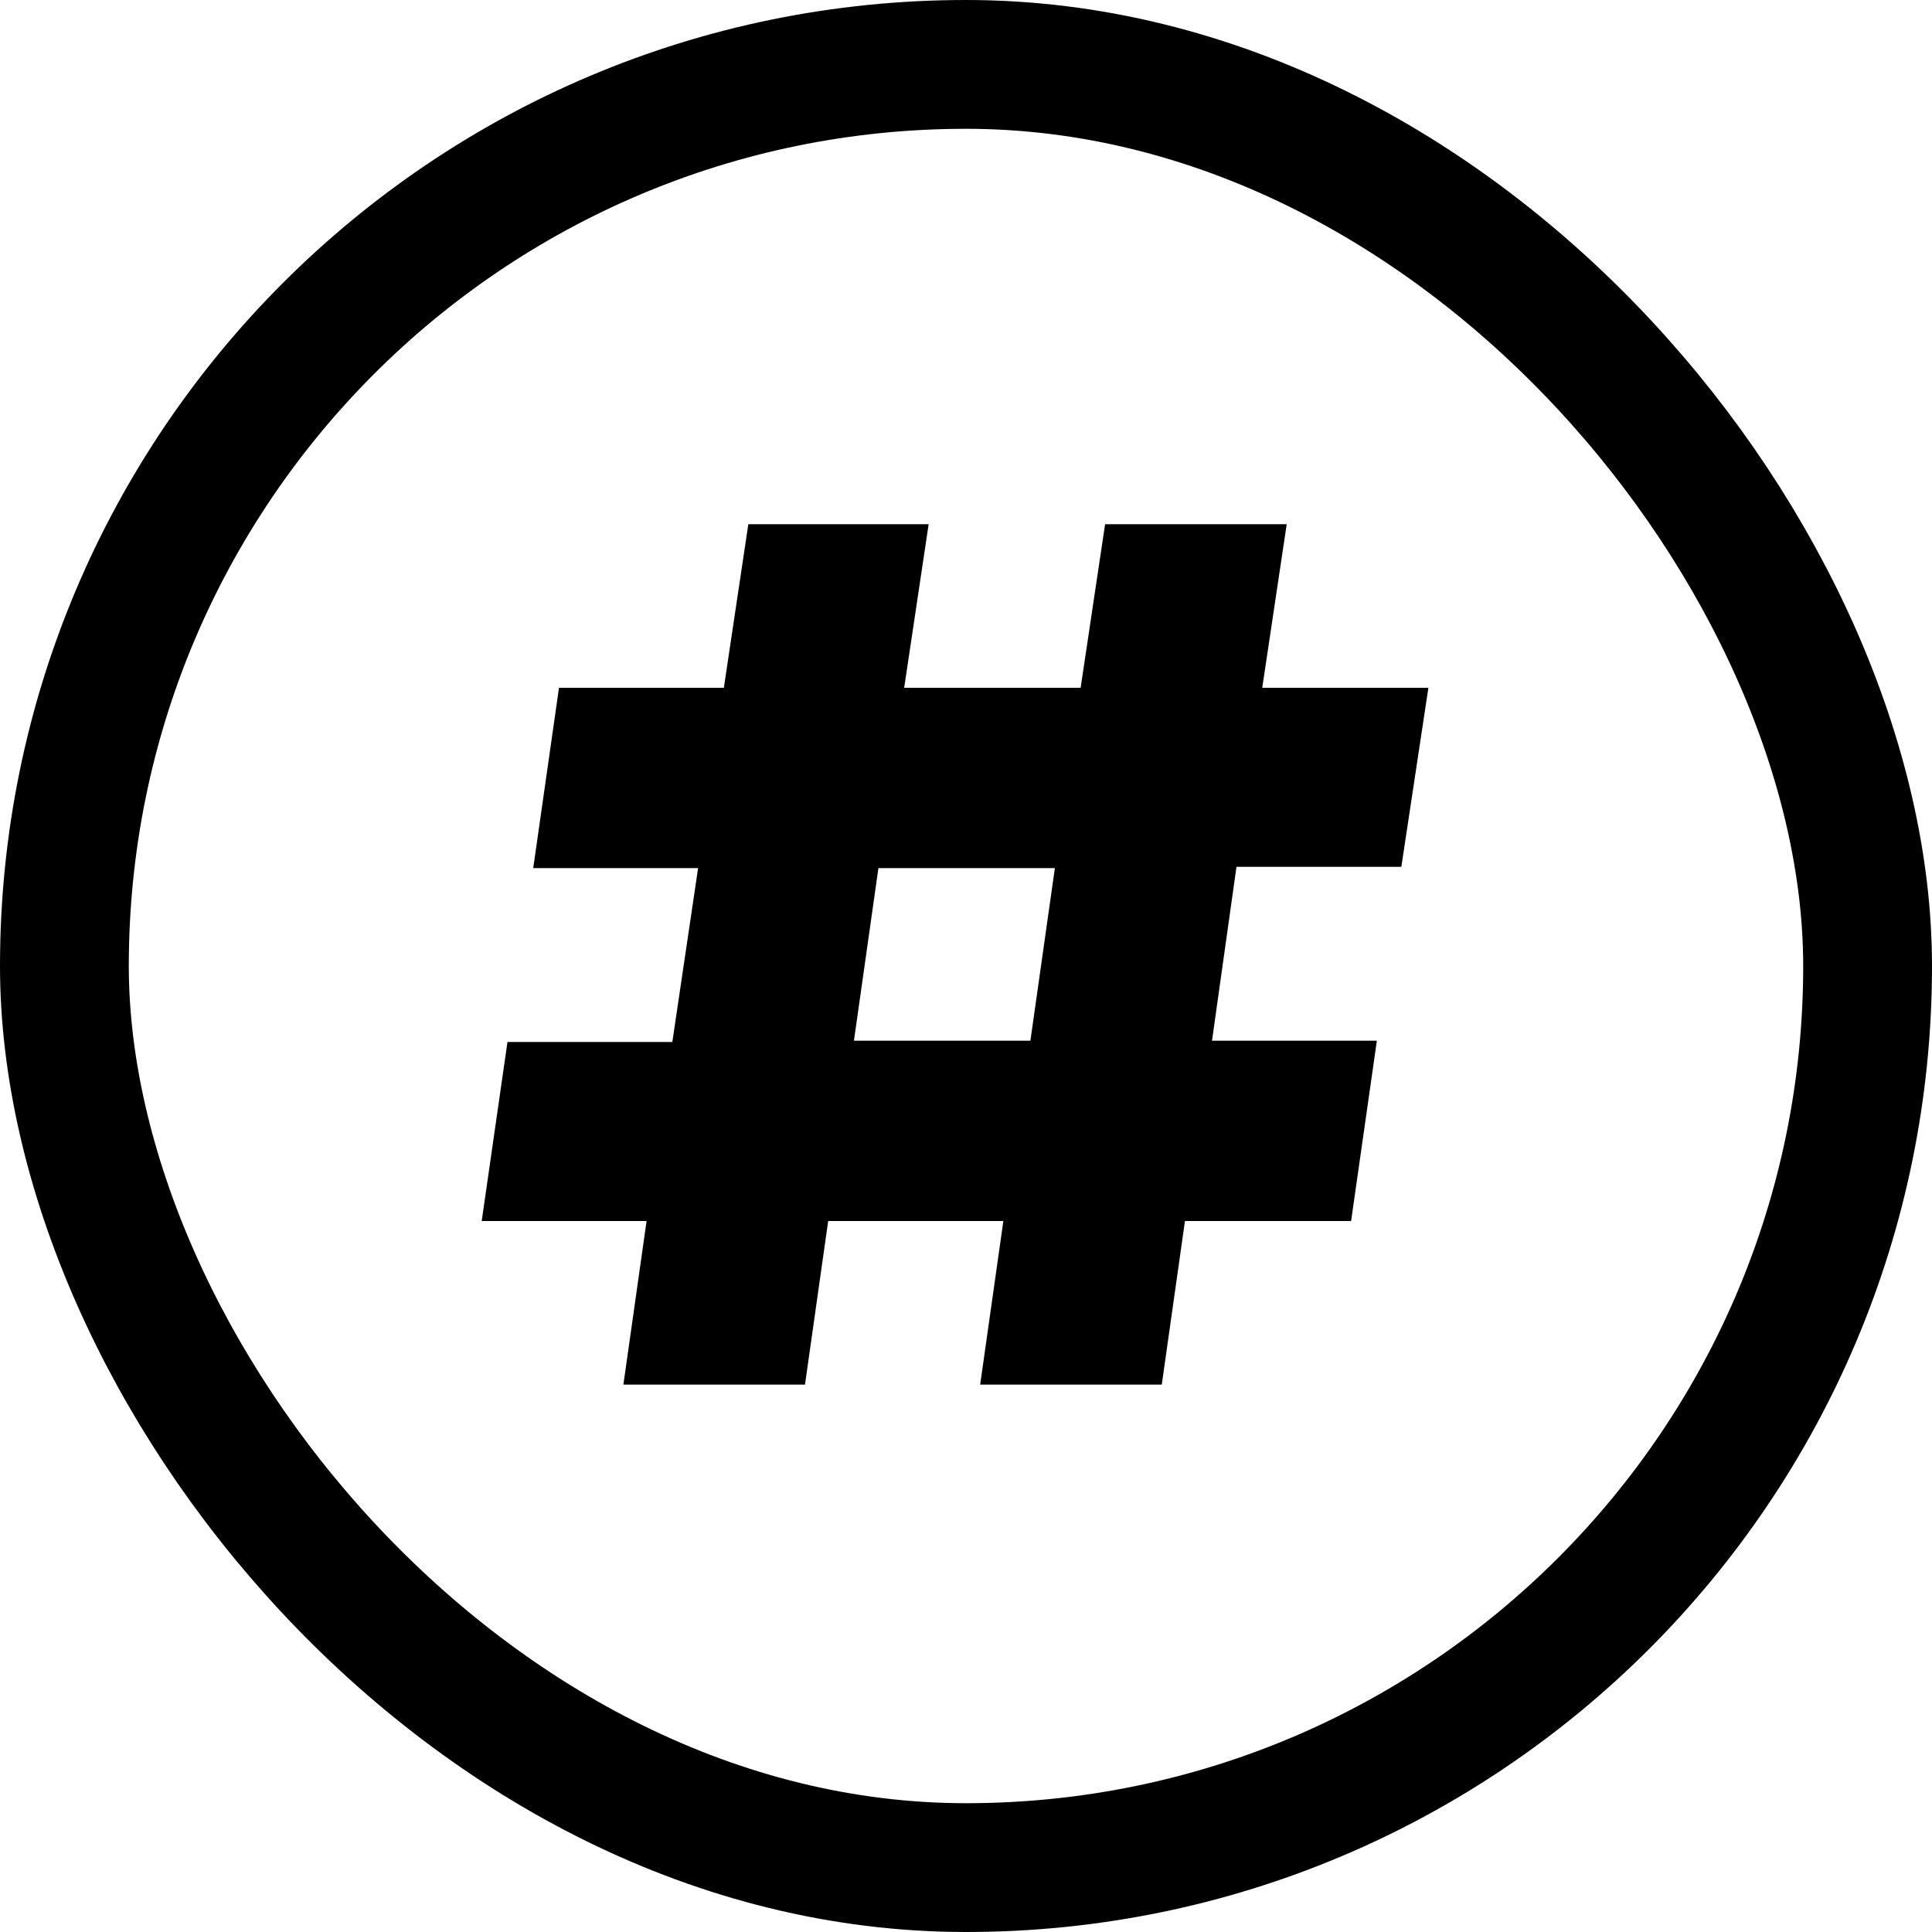 <svg width="30" height="30" viewBox="0 0 30 30" fill="none" xmlns="http://www.w3.org/2000/svg">
<rect x="1" y="1" width="28" height="28" rx="14" stroke="black" stroke-width="2"/>
<path d="M9.68 21.5L10.04 18.96H7.48L7.88 16.18H10.44L10.84 13.48H8.28L8.68 10.68H11.24L11.62 8.14H14.42L14.04 10.68H16.78L17.16 8.14H19.98L19.6 10.68H22.18L21.76 13.46H19.2L18.82 16.16H21.38L20.98 18.96H18.4L18.04 21.5H15.22L15.58 18.96H12.86L12.5 21.5H9.68ZM13.26 16.16H16L16.38 13.48H13.64L13.26 16.16Z" fill="black"/>
</svg>
